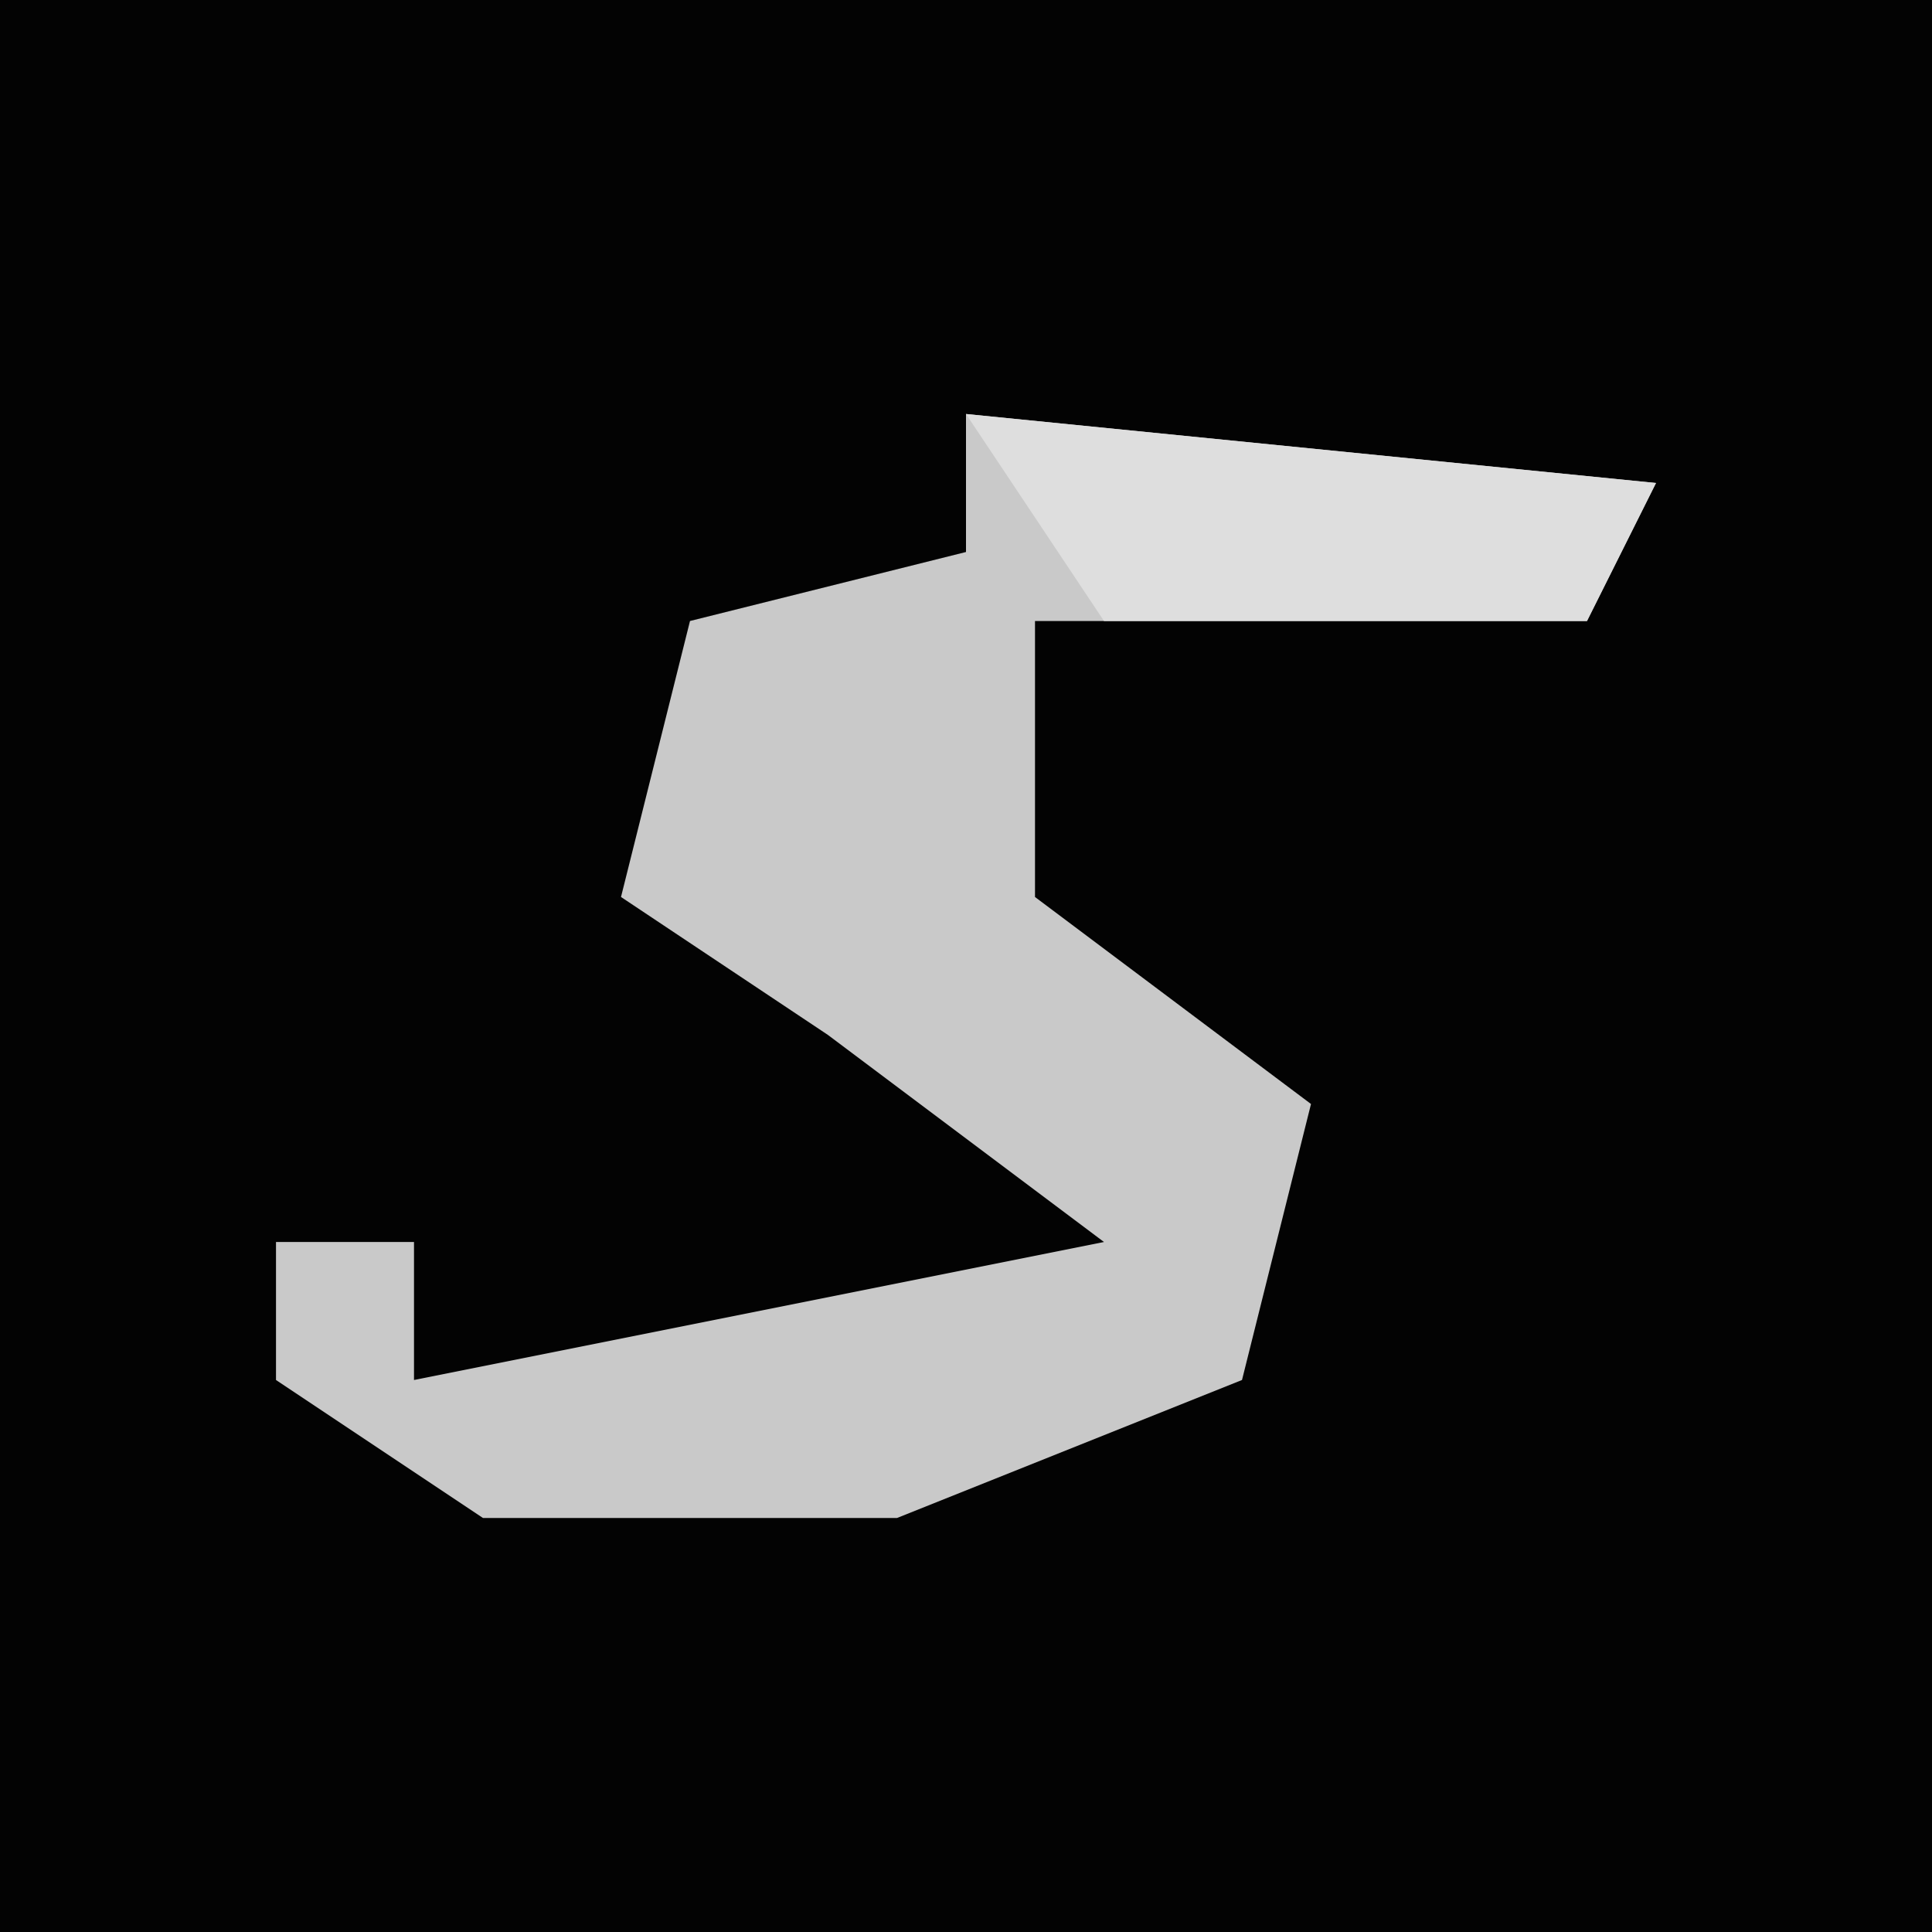 <?xml version="1.0" encoding="UTF-8"?>
<svg version="1.1" xmlns="http://www.w3.org/2000/svg" width="28" height="28">
<path d="M0,0 L28,0 L28,28 L0,28 Z " fill="#030303" transform="translate(0,0)"/>
<path d="M0,0 L10,1 L9,3 L1,3 L1,7 L5,10 L4,14 L-1,16 L-7,16 L-10,14 L-10,12 L-8,12 L-8,14 L2,12 L-2,9 L-5,7 L-4,3 L0,2 Z " fill="#C9C9C9" transform="translate(14,6)"/>
<path d="M0,0 L10,1 L9,3 L2,3 Z " fill="#DEDEDE" transform="translate(14,6)"/>
</svg>
